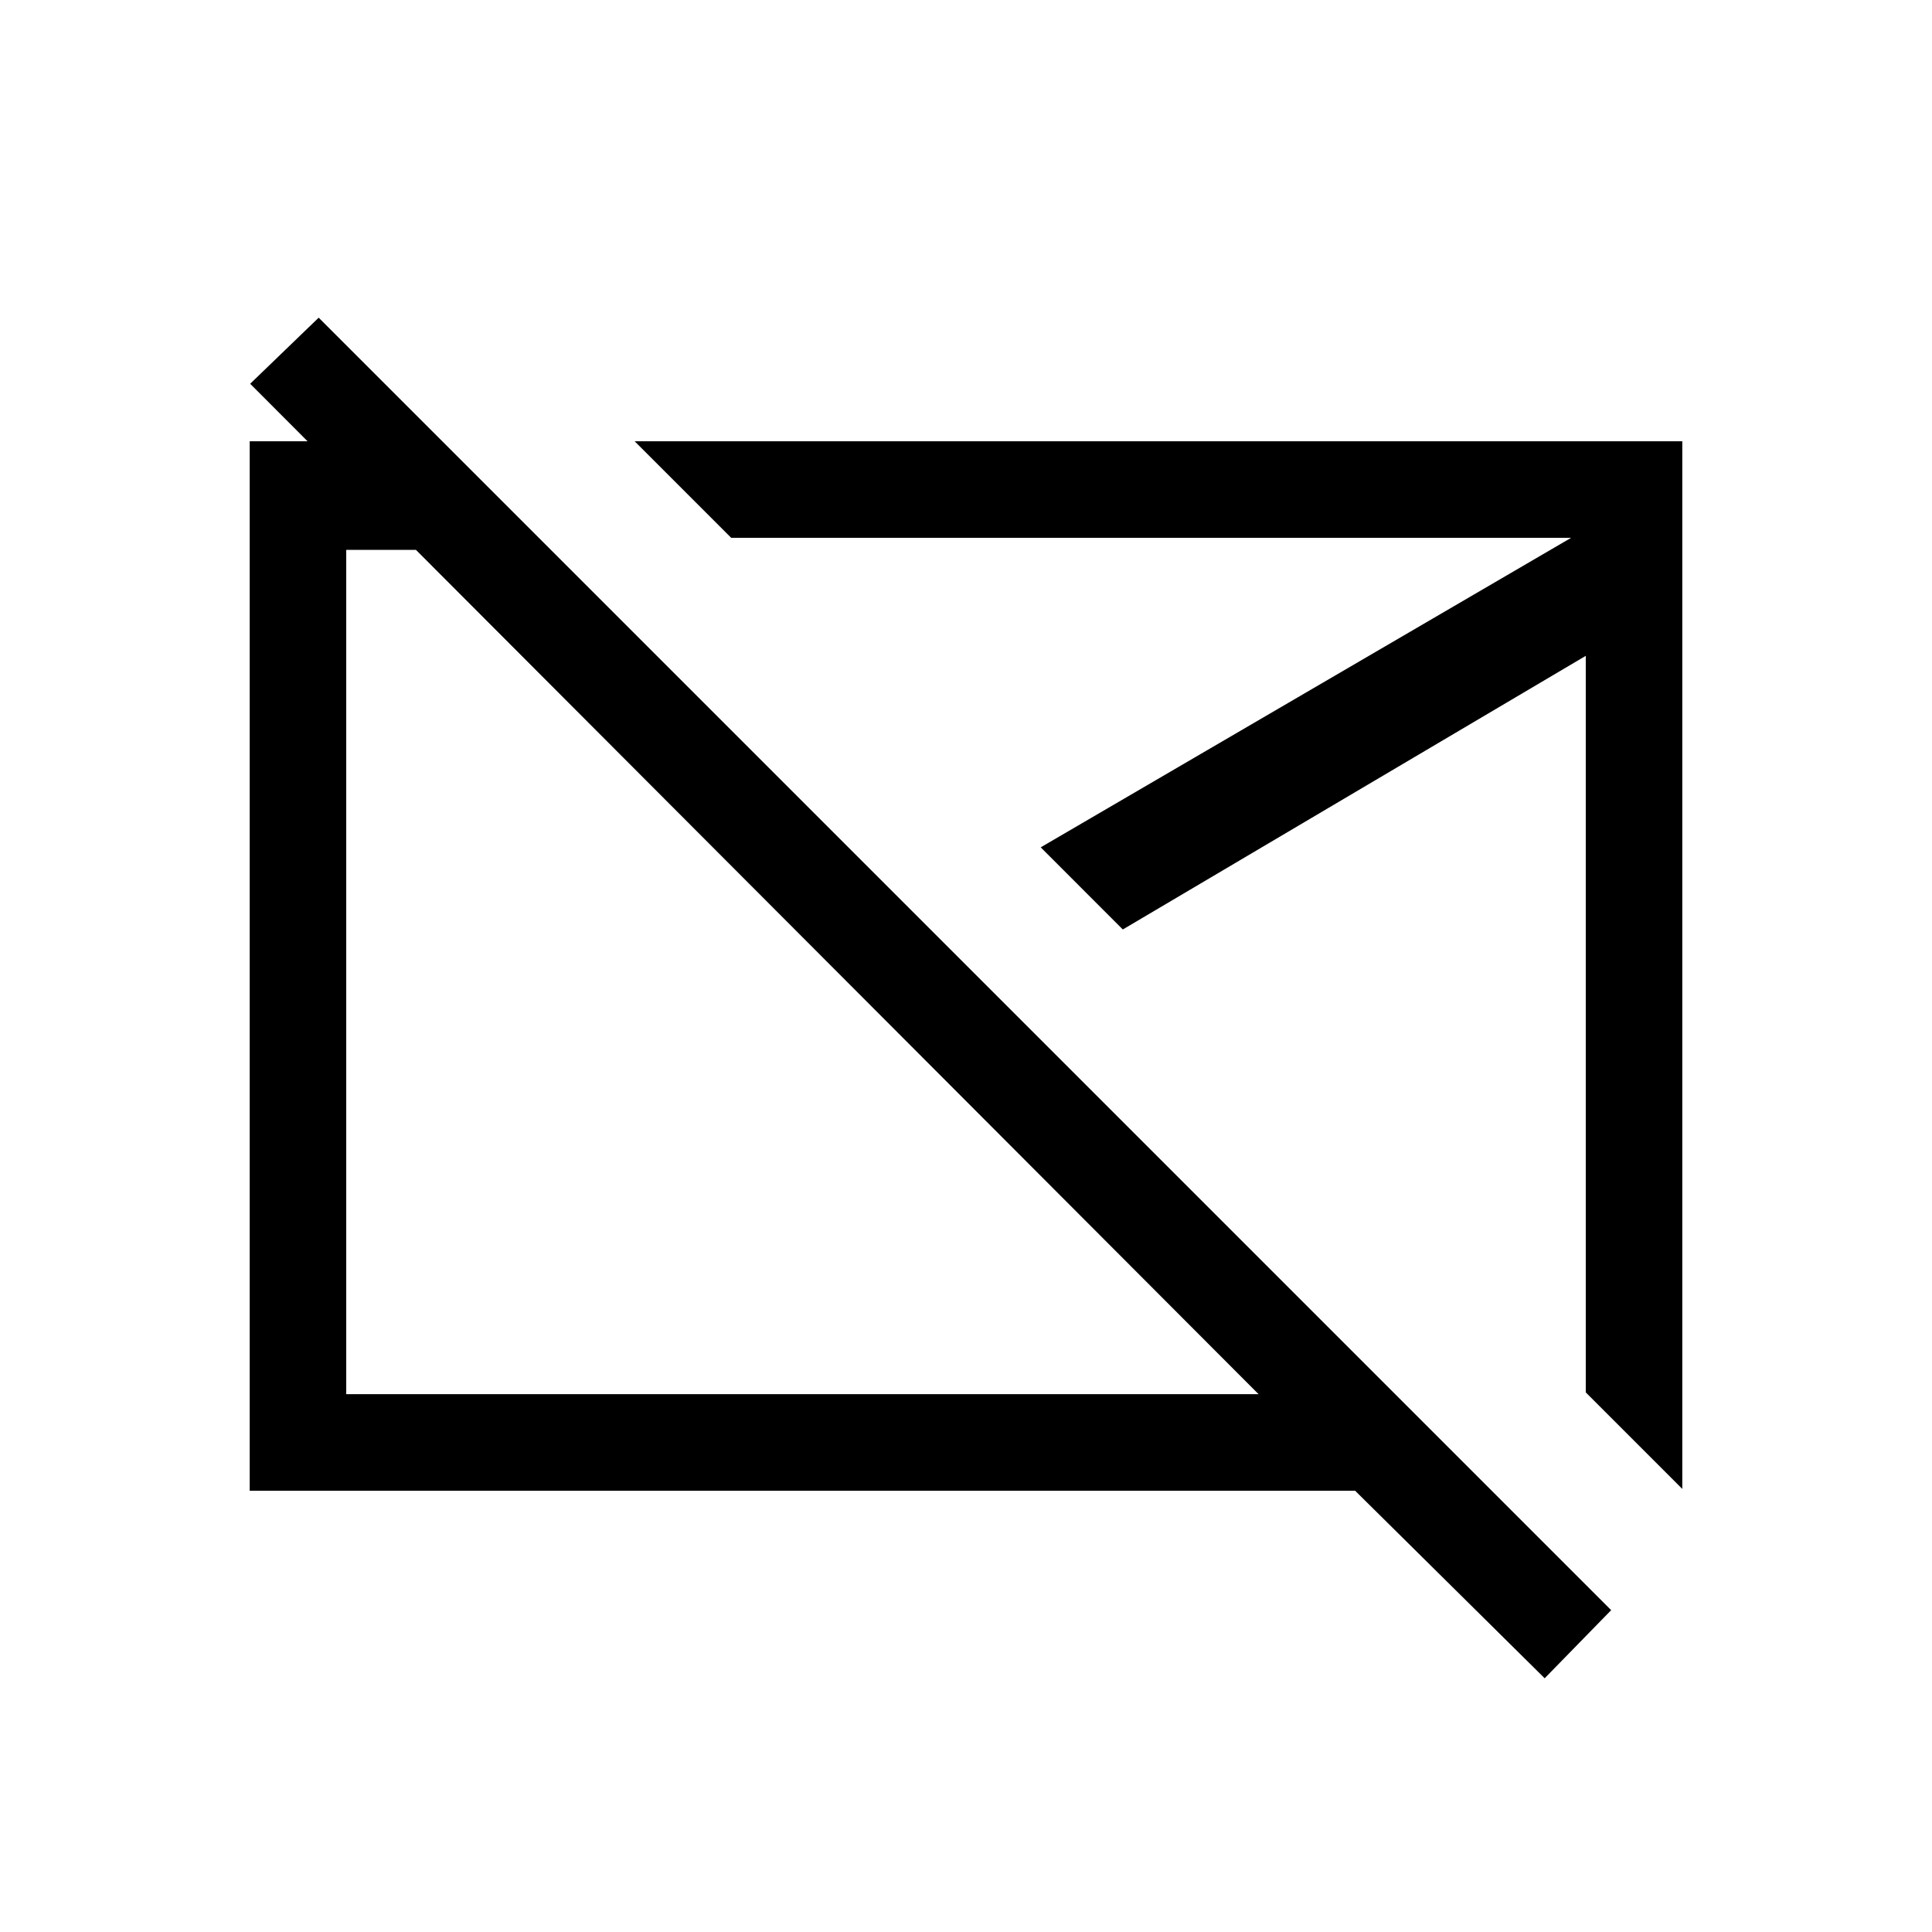 <svg xmlns="http://www.w3.org/2000/svg" height="20" viewBox="0 -960 960 960" width="20"><path d="M406.16-486.46Zm169.72 5.77Zm191.66 354.61-94.19-93.19H124.08v-521.46h95.69l53.96 53.96H172.04v419.54h453.35L124.31-769.31l34.04-32.84 642.23 642.23-33.04 33.84Zm68.38-94.08-47.96-47.96v-366L557.92-498.15l-40.8-40.81 263.57-153.81H363.31l-47.96-47.96h520.57v520.57Z"/></svg>
